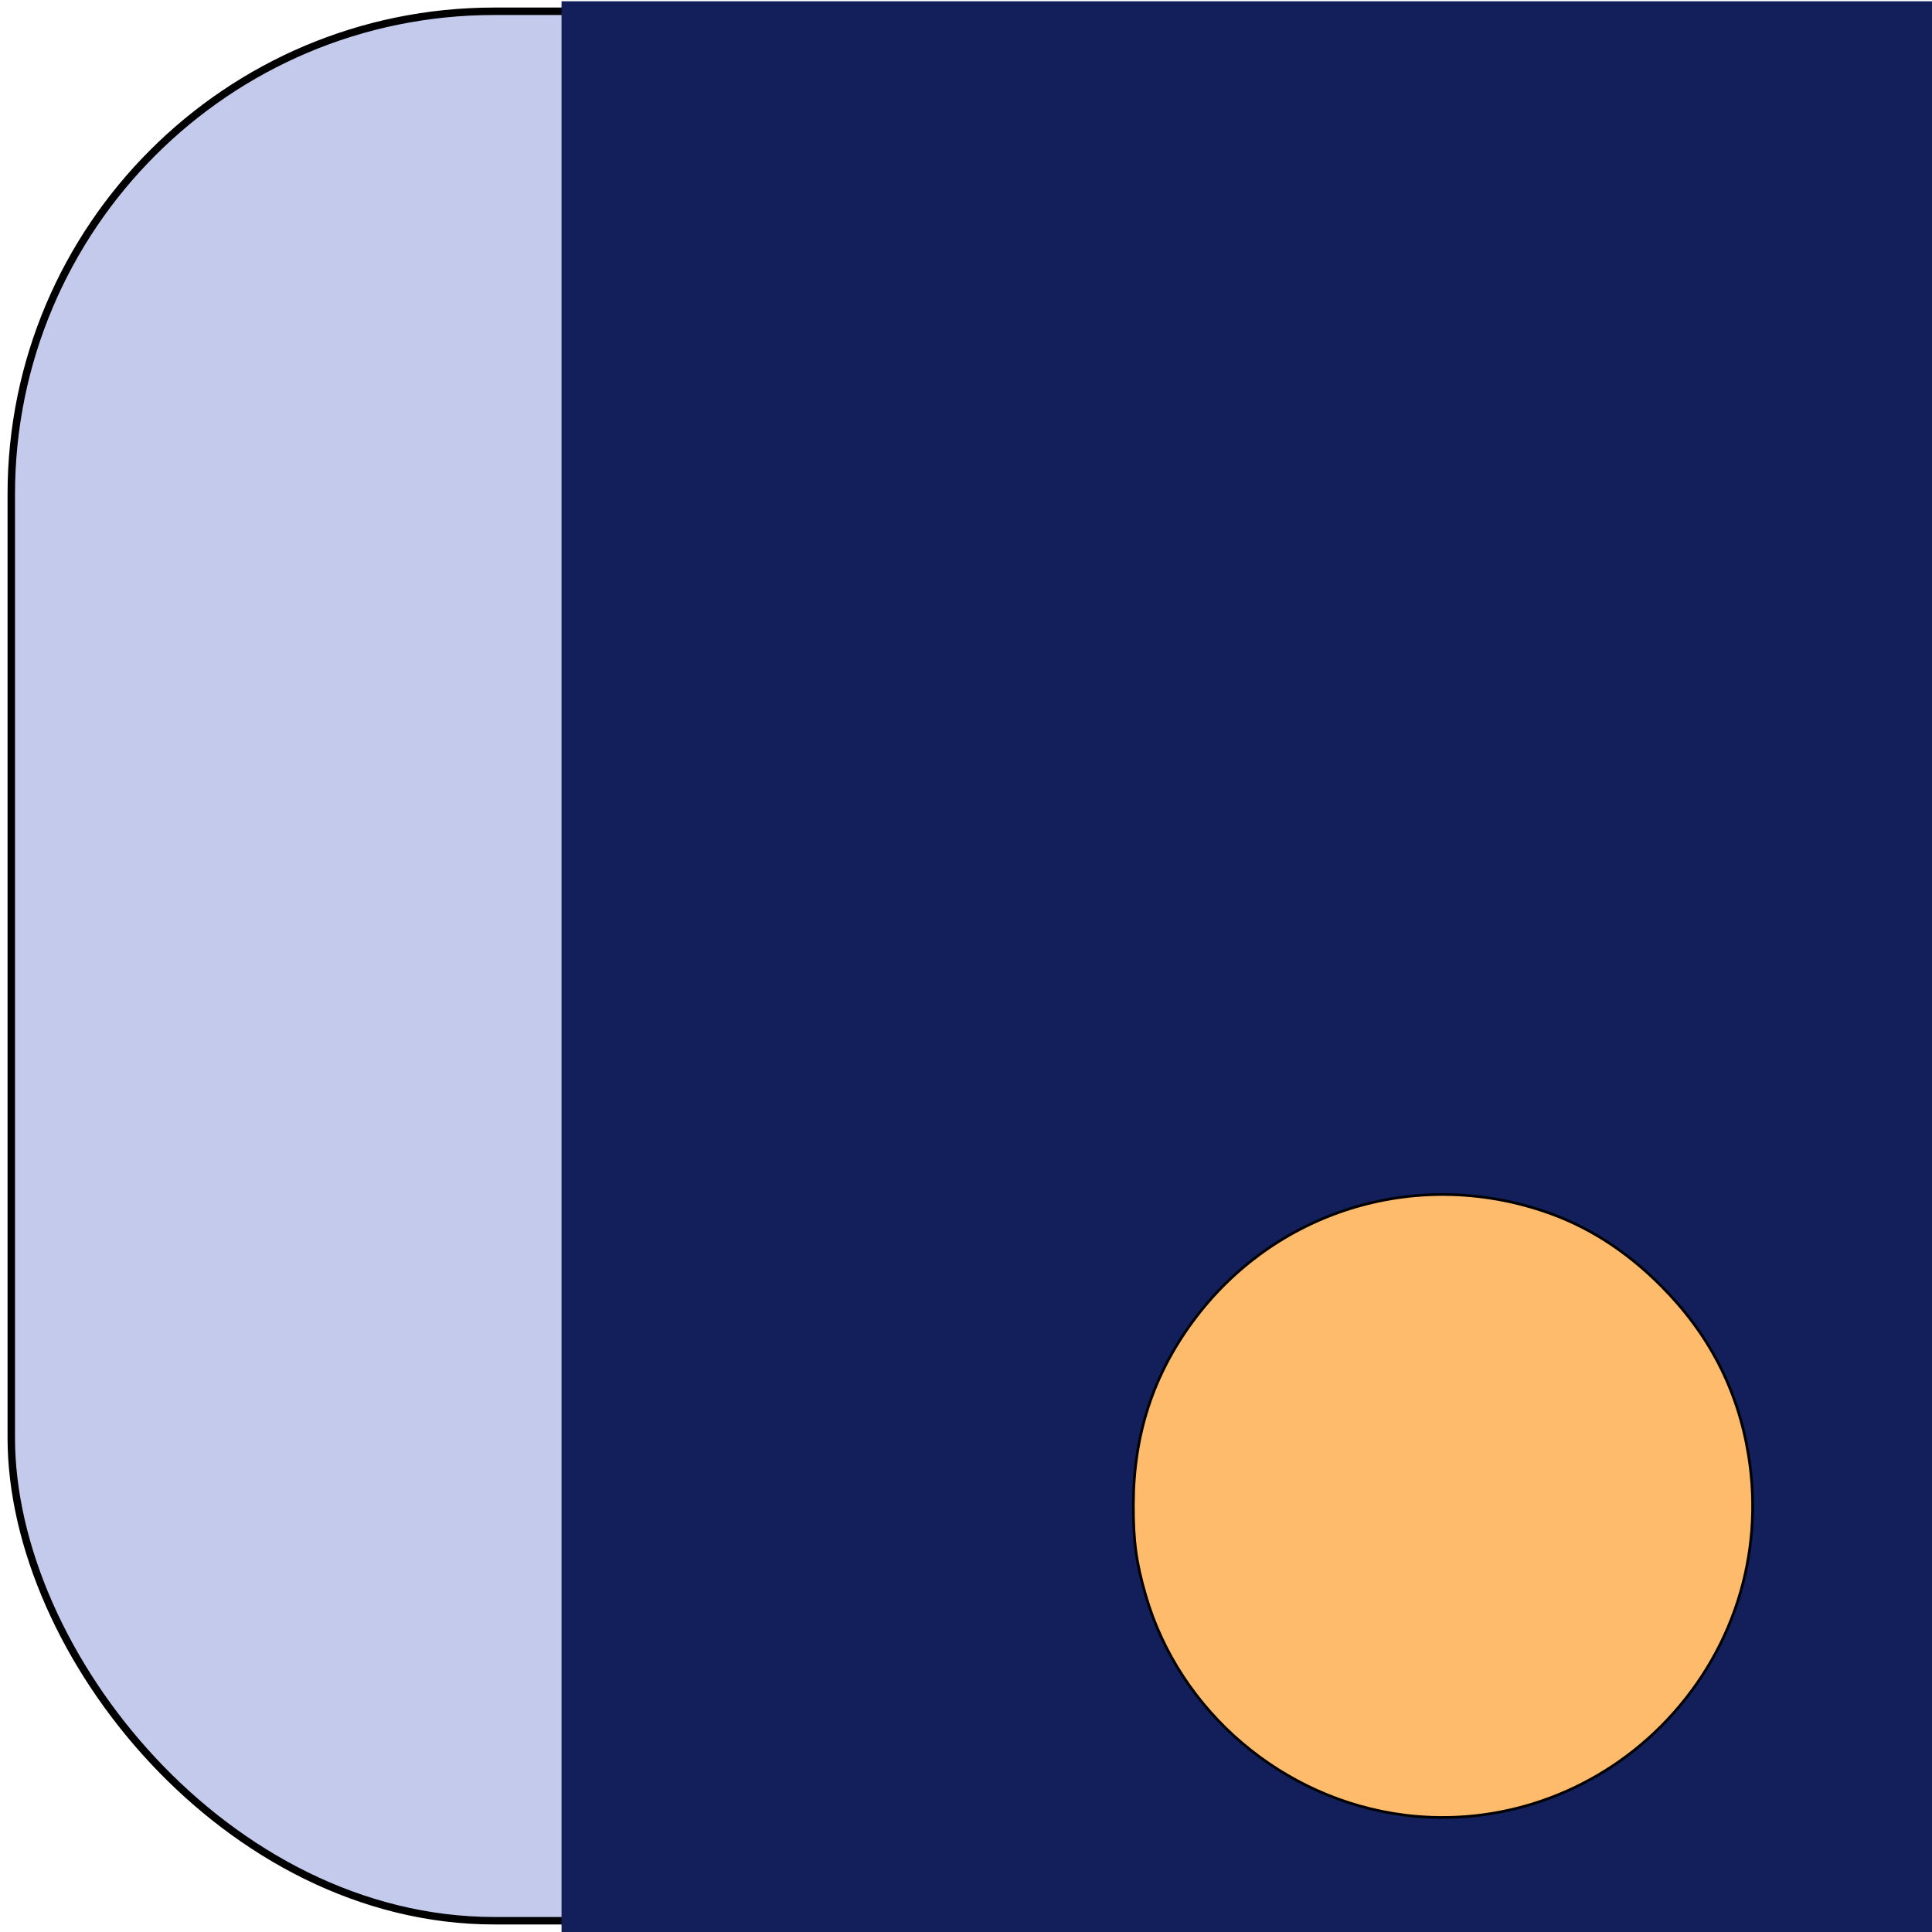 <svg xmlns="http://www.w3.org/2000/svg" xmlns:svg="http://www.w3.org/2000/svg" id="svg4144" width="256" height="256" version="1.1" viewBox="0 0 256 256"><title id="title4164">Function</title><defs id="defs4146"><filter id="filter4140" color-interpolation-filters="sRGB"><feFlood id="feFlood4142" flood-color="#000" flood-opacity=".498" result="flood"/><feComposite id="feComposite4144" in="flood" in2="SourceGraphic" operator="in" result="composite1"/><feGaussianBlur id="feGaussianBlur4146" in="composite1" result="blur" stdDeviation="3"/><feOffset id="feOffset4148" dx="0" dy="0" result="offset"/><feComposite id="feComposite4150" in="SourceGraphic" in2="offset" operator="over" result="composite2"/></filter></defs><g id="layer1" transform="translate(0,-796.362)"><rect id="rect4152" width="253.012" height="253.012" x="1.494" y="797.856" fill="#c3caeb" fill-opacity="1" fill-rule="evenodd" stroke="#000" stroke-dasharray="none" stroke-miterlimit="4" stroke-opacity="1" stroke-width=".988" opacity="1" rx="64" ry="64"/><flowRoot id="flowRoot4154" fill="#131f5a" fill-opacity="1" stroke="none" stroke-linecap="butt" stroke-linejoin="miter" stroke-opacity="1" stroke-width="1" font-family="sans-serif" font-size="15" font-stretch="normal" font-style="normal" font-variant="normal" font-weight="normal" letter-spacing="0" text-anchor="start" transform="matrix(17.295,0,0,13.078,-616.563,232.071)" word-spacing="0" writing-mode="lr-tb" xml:space="preserve" style="line-height:125%;-inkscape-font-specification:'sans-serif, Normal';text-align:start"><flowRegion id="flowRegion4156"><rect id="rect4158" width="54.447" height="54.094" x="39.952" y="43.161" fill="#131f5a" fill-opacity="1" stroke="none" stroke-opacity="1" font-family="sans-serif" font-size="15" font-stretch="normal" font-style="normal" font-variant="normal" font-weight="normal" text-anchor="start" writing-mode="lr-tb" style="line-height:125%;-inkscape-font-specification:'sans-serif, Normal';text-align:start"/></flowRegion><flowPara id="flowPara4160" font-weight="normal">f</flowPara></flowRoot><path id="path4168" fill="#ffbb6c" fill-opacity="1" fill-rule="evenodd" stroke="#000" stroke-opacity="1" stroke-width=".354" d="m 186.096,1036.869 c -16.088,-2.032 -29.812,-13.687 -34.282,-29.11 -1.266,-4.368 -1.647,-7.168 -1.637,-12.03 0.019,-9.21 2.616,-17.178 7.94,-24.362 10.742,-14.495 29.247,-20.286 46.41,-14.524 5.747,1.929 10.838,5.16 15.541,9.864 6.374,6.374 10.211,13.8 11.62,22.492 2.147,13.237 -2.113,26.418 -11.608,35.923 -8.969,8.978 -21.533,13.322 -33.984,11.749 z" filter="url(#filter4140)" opacity="1"/></g></svg>